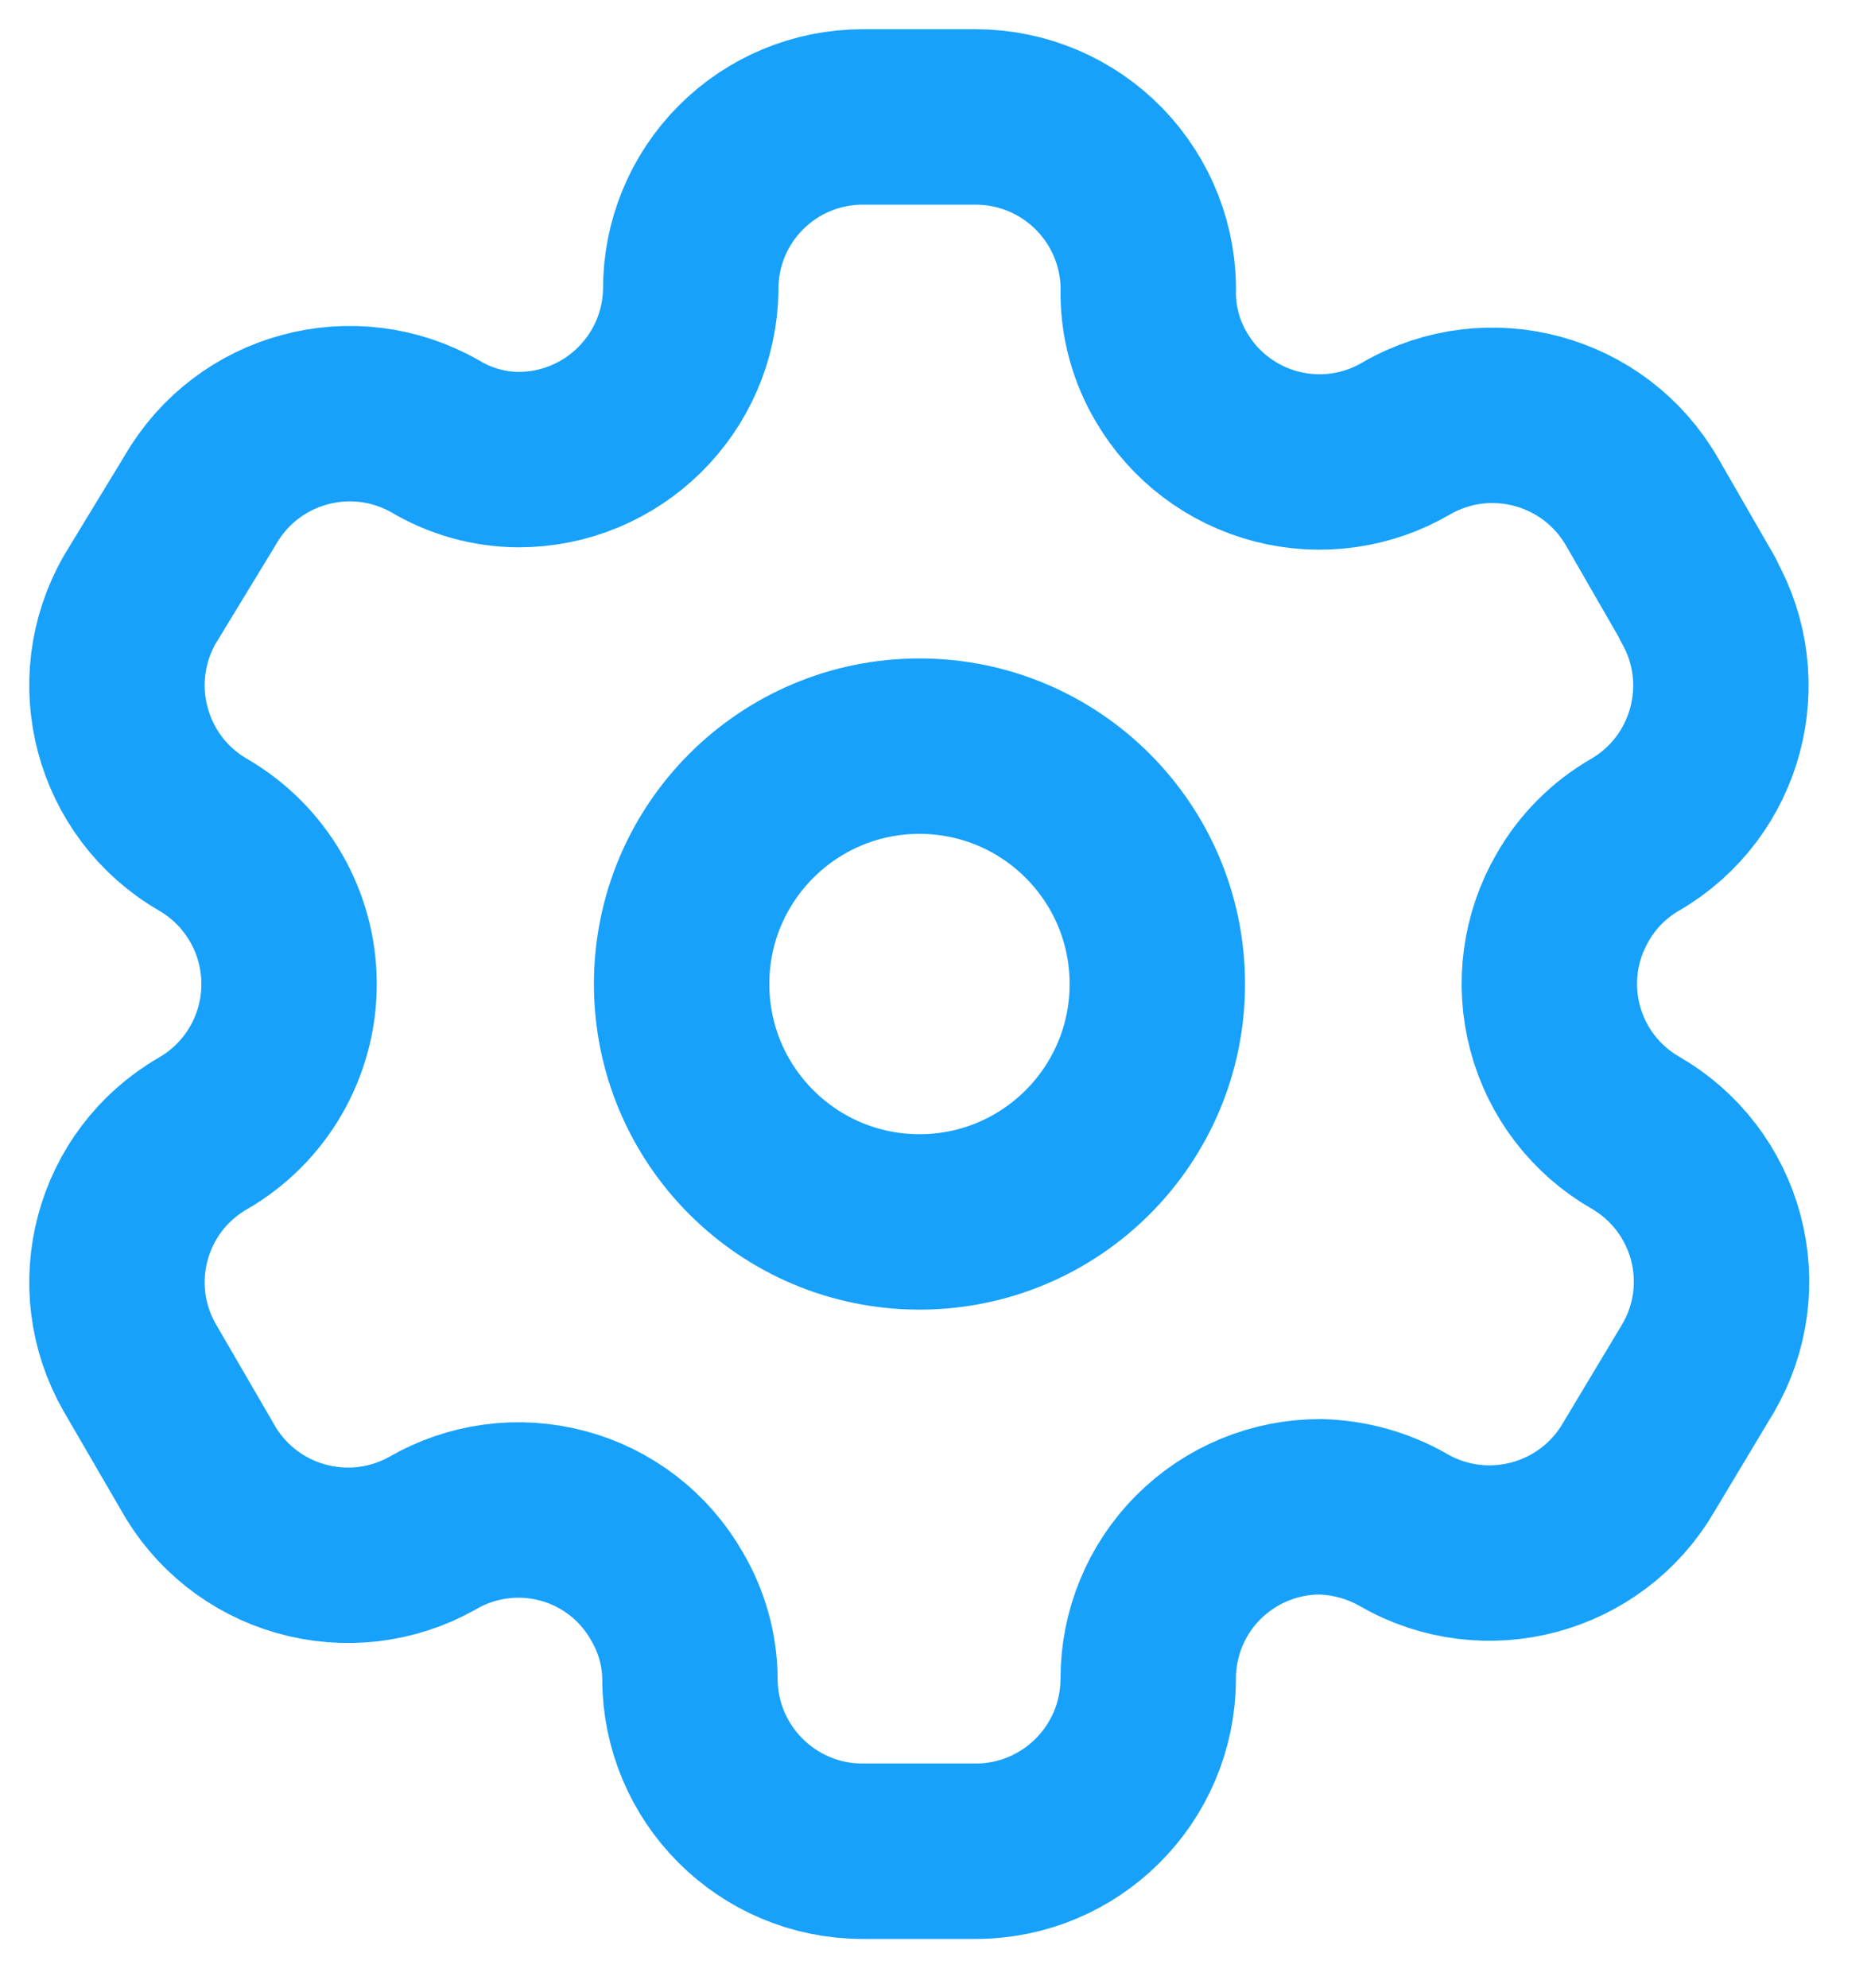 <svg width="16" height="17" viewBox="0 0 16 17" fill="none" xmlns="http://www.w3.org/2000/svg">
    <g>
    <path fill-rule="evenodd" clip-rule="evenodd" d="M14.522 5.124L14.042 4.291C13.636 3.586 12.735 3.342 12.029 3.747V3.747C11.693 3.945 11.292 4.001 10.915 3.903C10.537 3.805 10.214 3.561 10.017 3.224C9.89 3.01 9.822 2.767 9.819 2.518V2.518C9.831 2.119 9.68 1.733 9.402 1.447C9.124 1.161 8.742 1 8.343 1H7.376C6.985 1 6.611 1.156 6.335 1.433C6.059 1.71 5.905 2.085 5.907 2.476V2.476C5.896 3.283 5.238 3.931 4.431 3.93C4.183 3.928 3.939 3.86 3.725 3.733V3.733C3.019 3.328 2.119 3.571 1.713 4.276L1.197 5.124C0.792 5.828 1.032 6.728 1.734 7.136V7.136C2.191 7.4 2.472 7.887 2.472 8.414C2.472 8.942 2.191 9.429 1.734 9.692V9.692C1.032 10.098 0.792 10.996 1.197 11.698V11.698L1.685 12.538C1.875 12.882 2.194 13.135 2.572 13.242C2.95 13.35 3.355 13.302 3.697 13.11V13.11C4.034 12.914 4.435 12.86 4.812 12.961C5.188 13.061 5.509 13.308 5.702 13.647C5.829 13.861 5.898 14.104 5.9 14.353V14.353C5.9 15.168 6.561 15.829 7.376 15.829H8.343C9.156 15.829 9.815 15.172 9.819 14.36V14.36C9.817 13.968 9.972 13.591 10.249 13.314C10.527 13.037 10.903 12.882 11.295 12.884C11.543 12.891 11.786 12.959 12.001 13.082V13.082C12.705 13.488 13.605 13.248 14.014 12.545V12.545L14.522 11.698C14.719 11.36 14.773 10.958 14.672 10.58C14.571 10.202 14.324 9.88 13.985 9.685V9.685C13.646 9.49 13.399 9.168 13.299 8.791C13.198 8.413 13.252 8.011 13.449 7.673C13.577 7.449 13.762 7.264 13.985 7.136V7.136C14.684 6.728 14.923 5.833 14.522 5.131V5.131V5.124Z" stroke="rgba(23, 161, 250, 1)" stroke-width="1.5" stroke-linecap="round" stroke-linejoin="round"/>
    <circle cx="7.863" cy="8.414" r="2.034" stroke="rgba(23, 161, 250, 1)" stroke-width="1.5" stroke-linecap="round" stroke-linejoin="round"/>
    </g>
    </svg>
